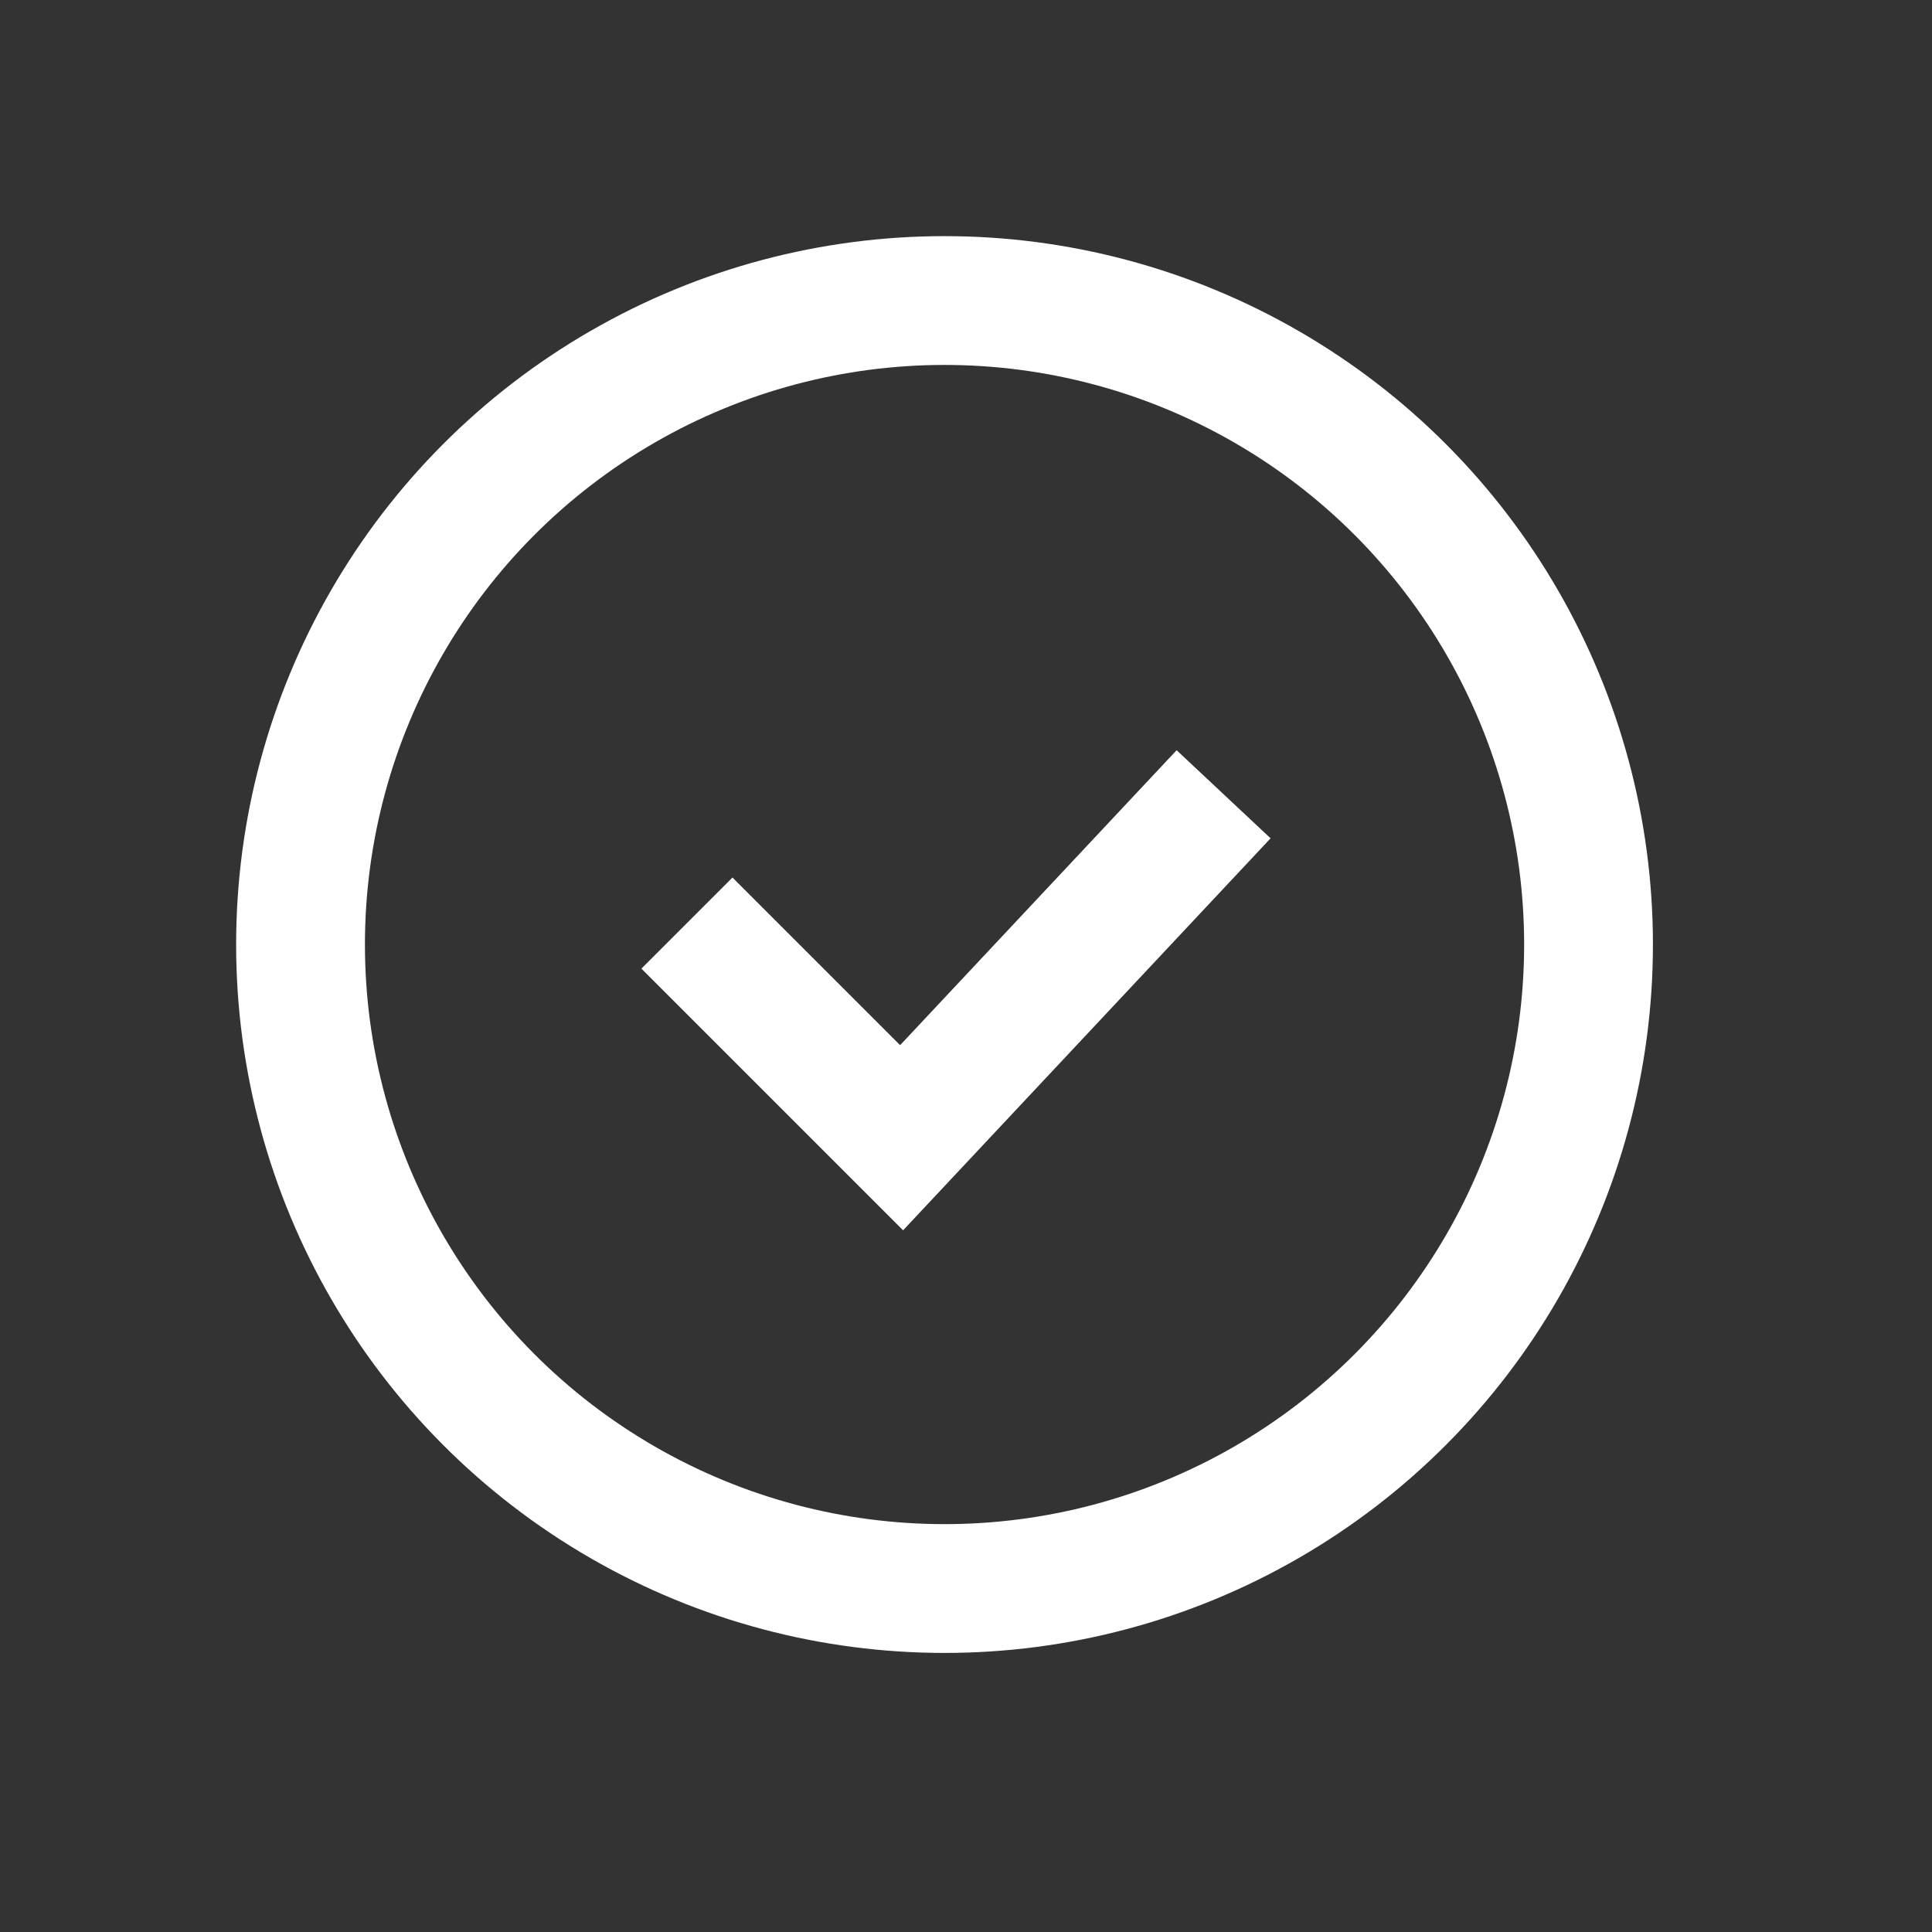 <svg width="45" height="45" viewBox="0 0 45 45" fill="none" xmlns="http://www.w3.org/2000/svg">
<rect x="0" y="0" width="45" height="45" fill="#333333" stroke="none"/>
<circle cx="22" cy="22" r="15" stroke="white" stroke-width="3"/>
<path d="M16 21.5L21 26.5L28.5 18.5" stroke="white" stroke-width="3"/>
</svg>
